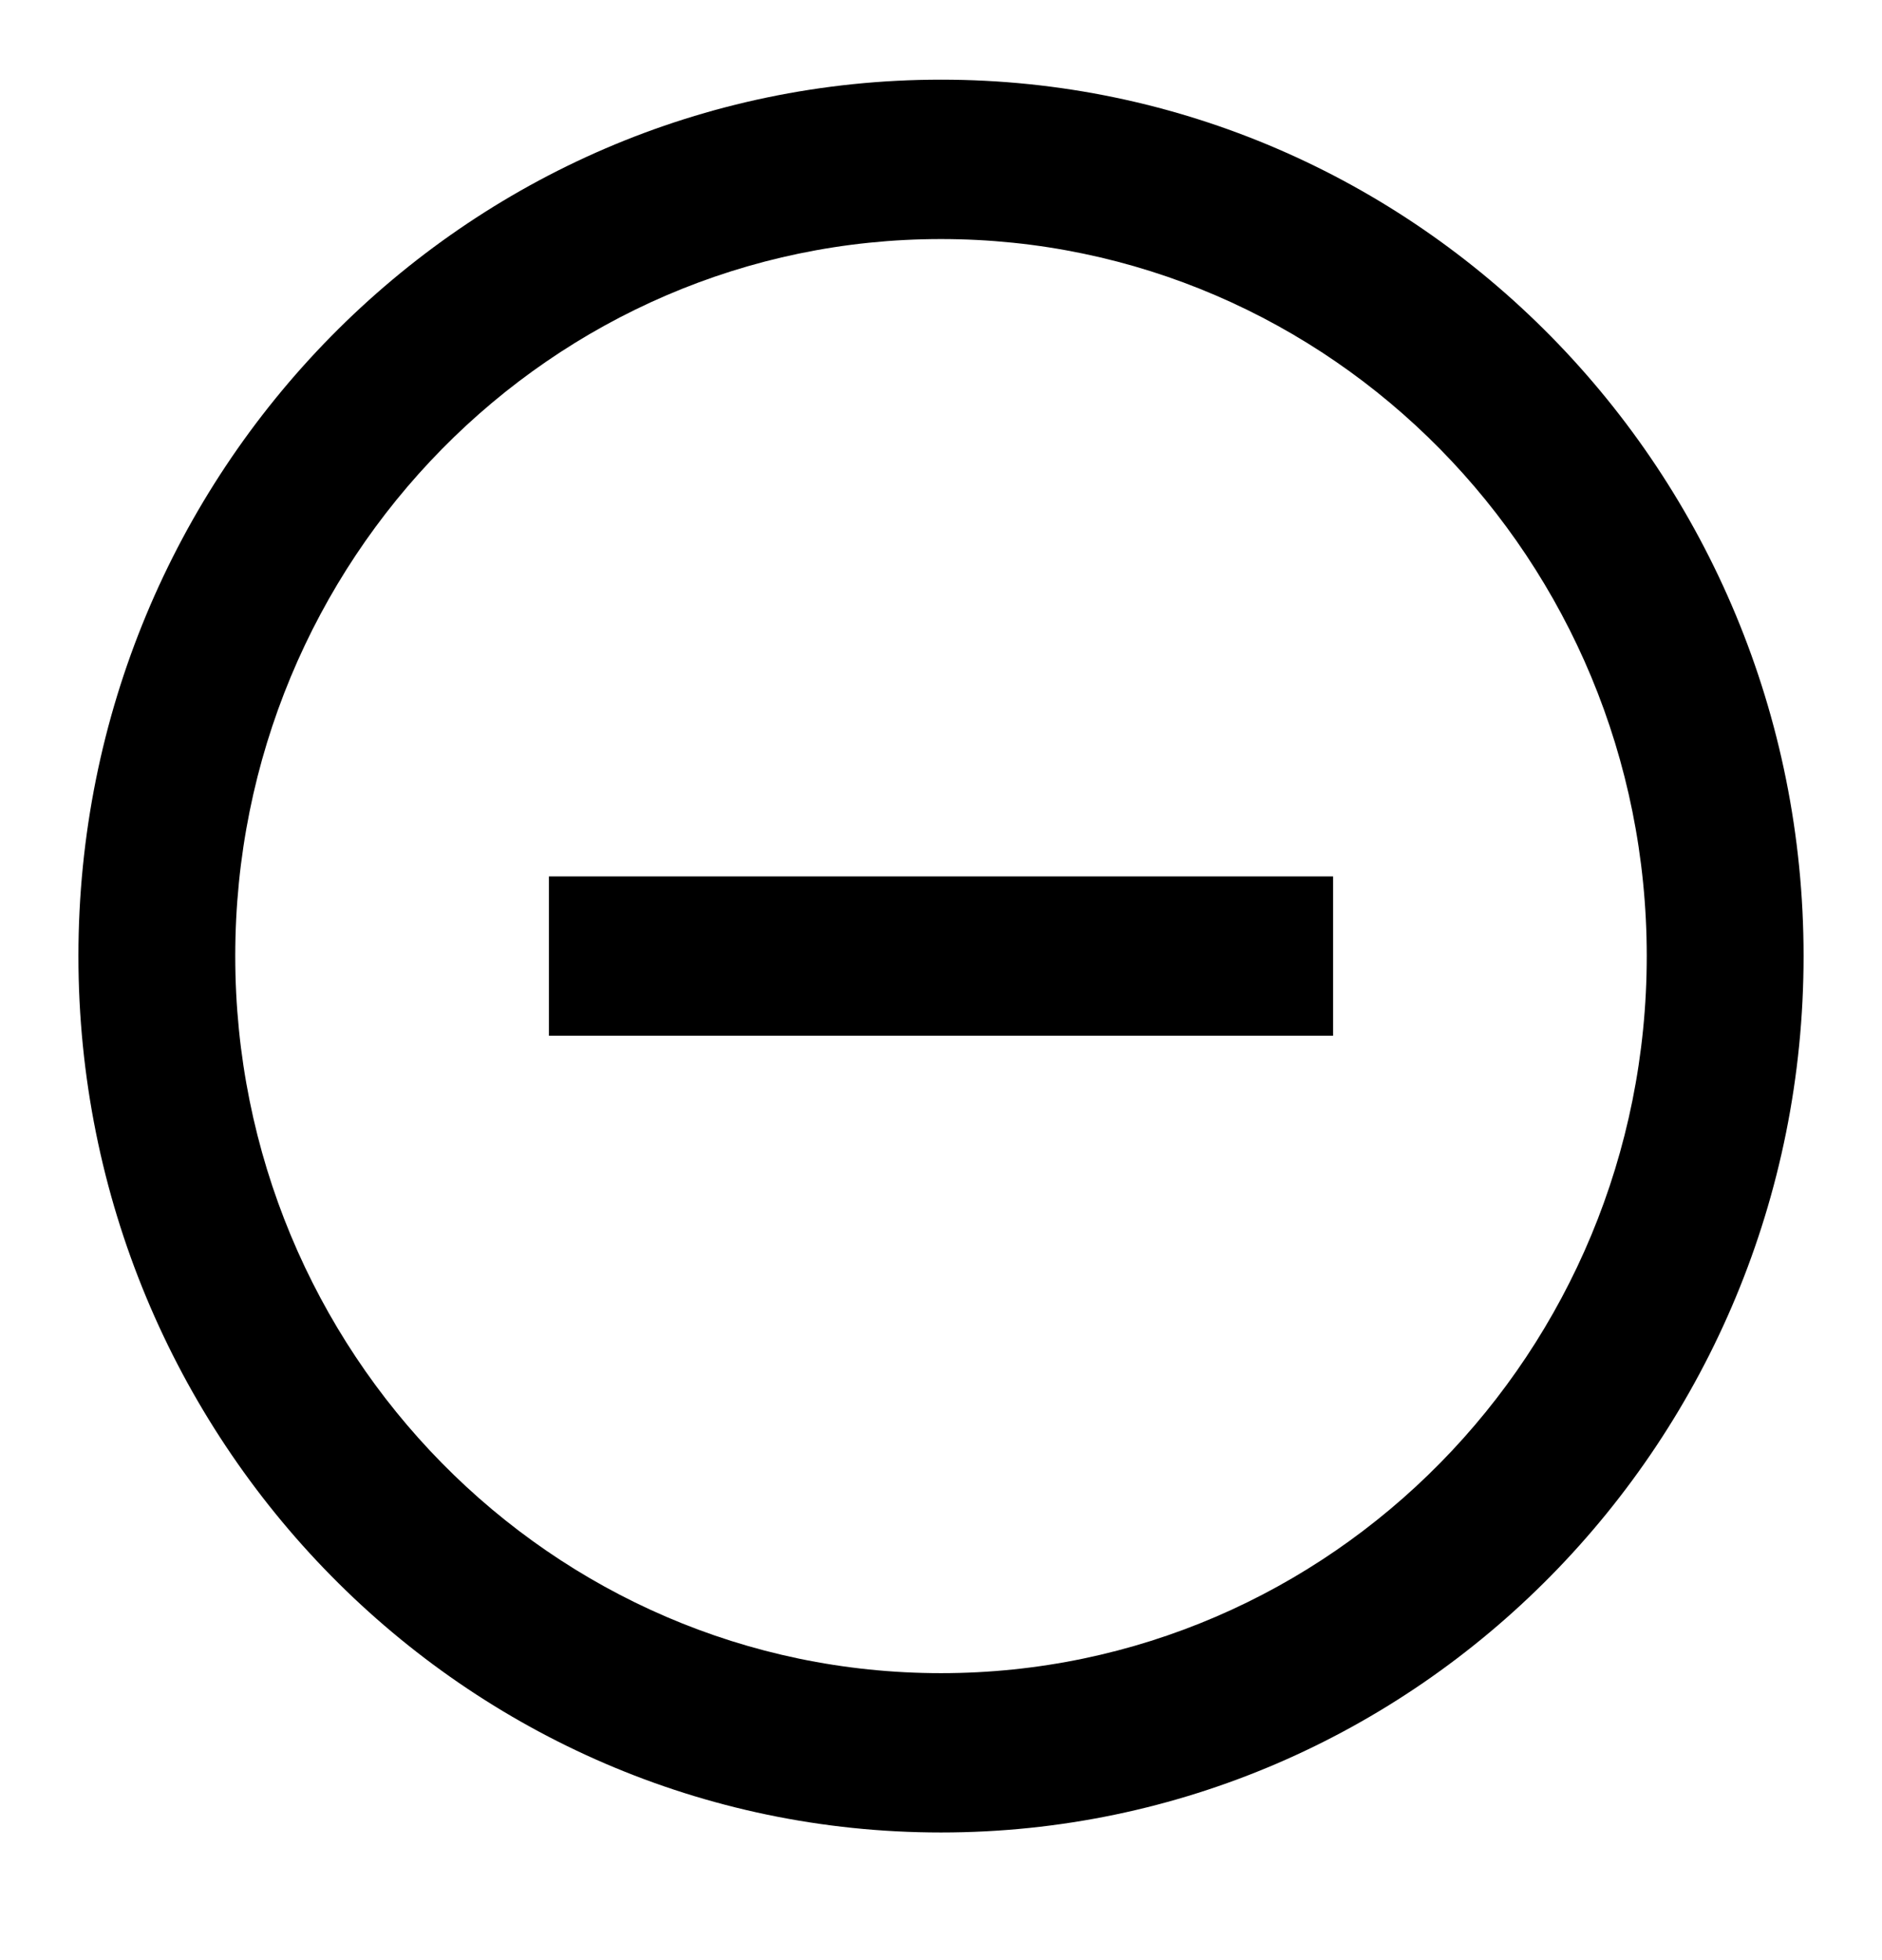 <svg width="24" height="25" viewBox="0 0 24 25" fill="none" xmlns="http://www.w3.org/2000/svg">
<path fill-rule="evenodd" clip-rule="evenodd" d="M12 23.372C5.925 23.372 1 18.367 1 12.194C1 6.021 5.925 1.016 12 1.016C18.075 1.016 23 6.021 23 12.194C23 18.367 18.075 23.372 12 23.372ZM12 21.34C16.971 21.34 21 17.245 21 12.194C21 7.143 16.971 3.049 12 3.049C7.029 3.049 3 7.143 3 12.194C3 17.245 7.029 21.34 12 21.34ZM7 11.178V13.21H17V11.178H7Z" fill="black"/>
</svg>
